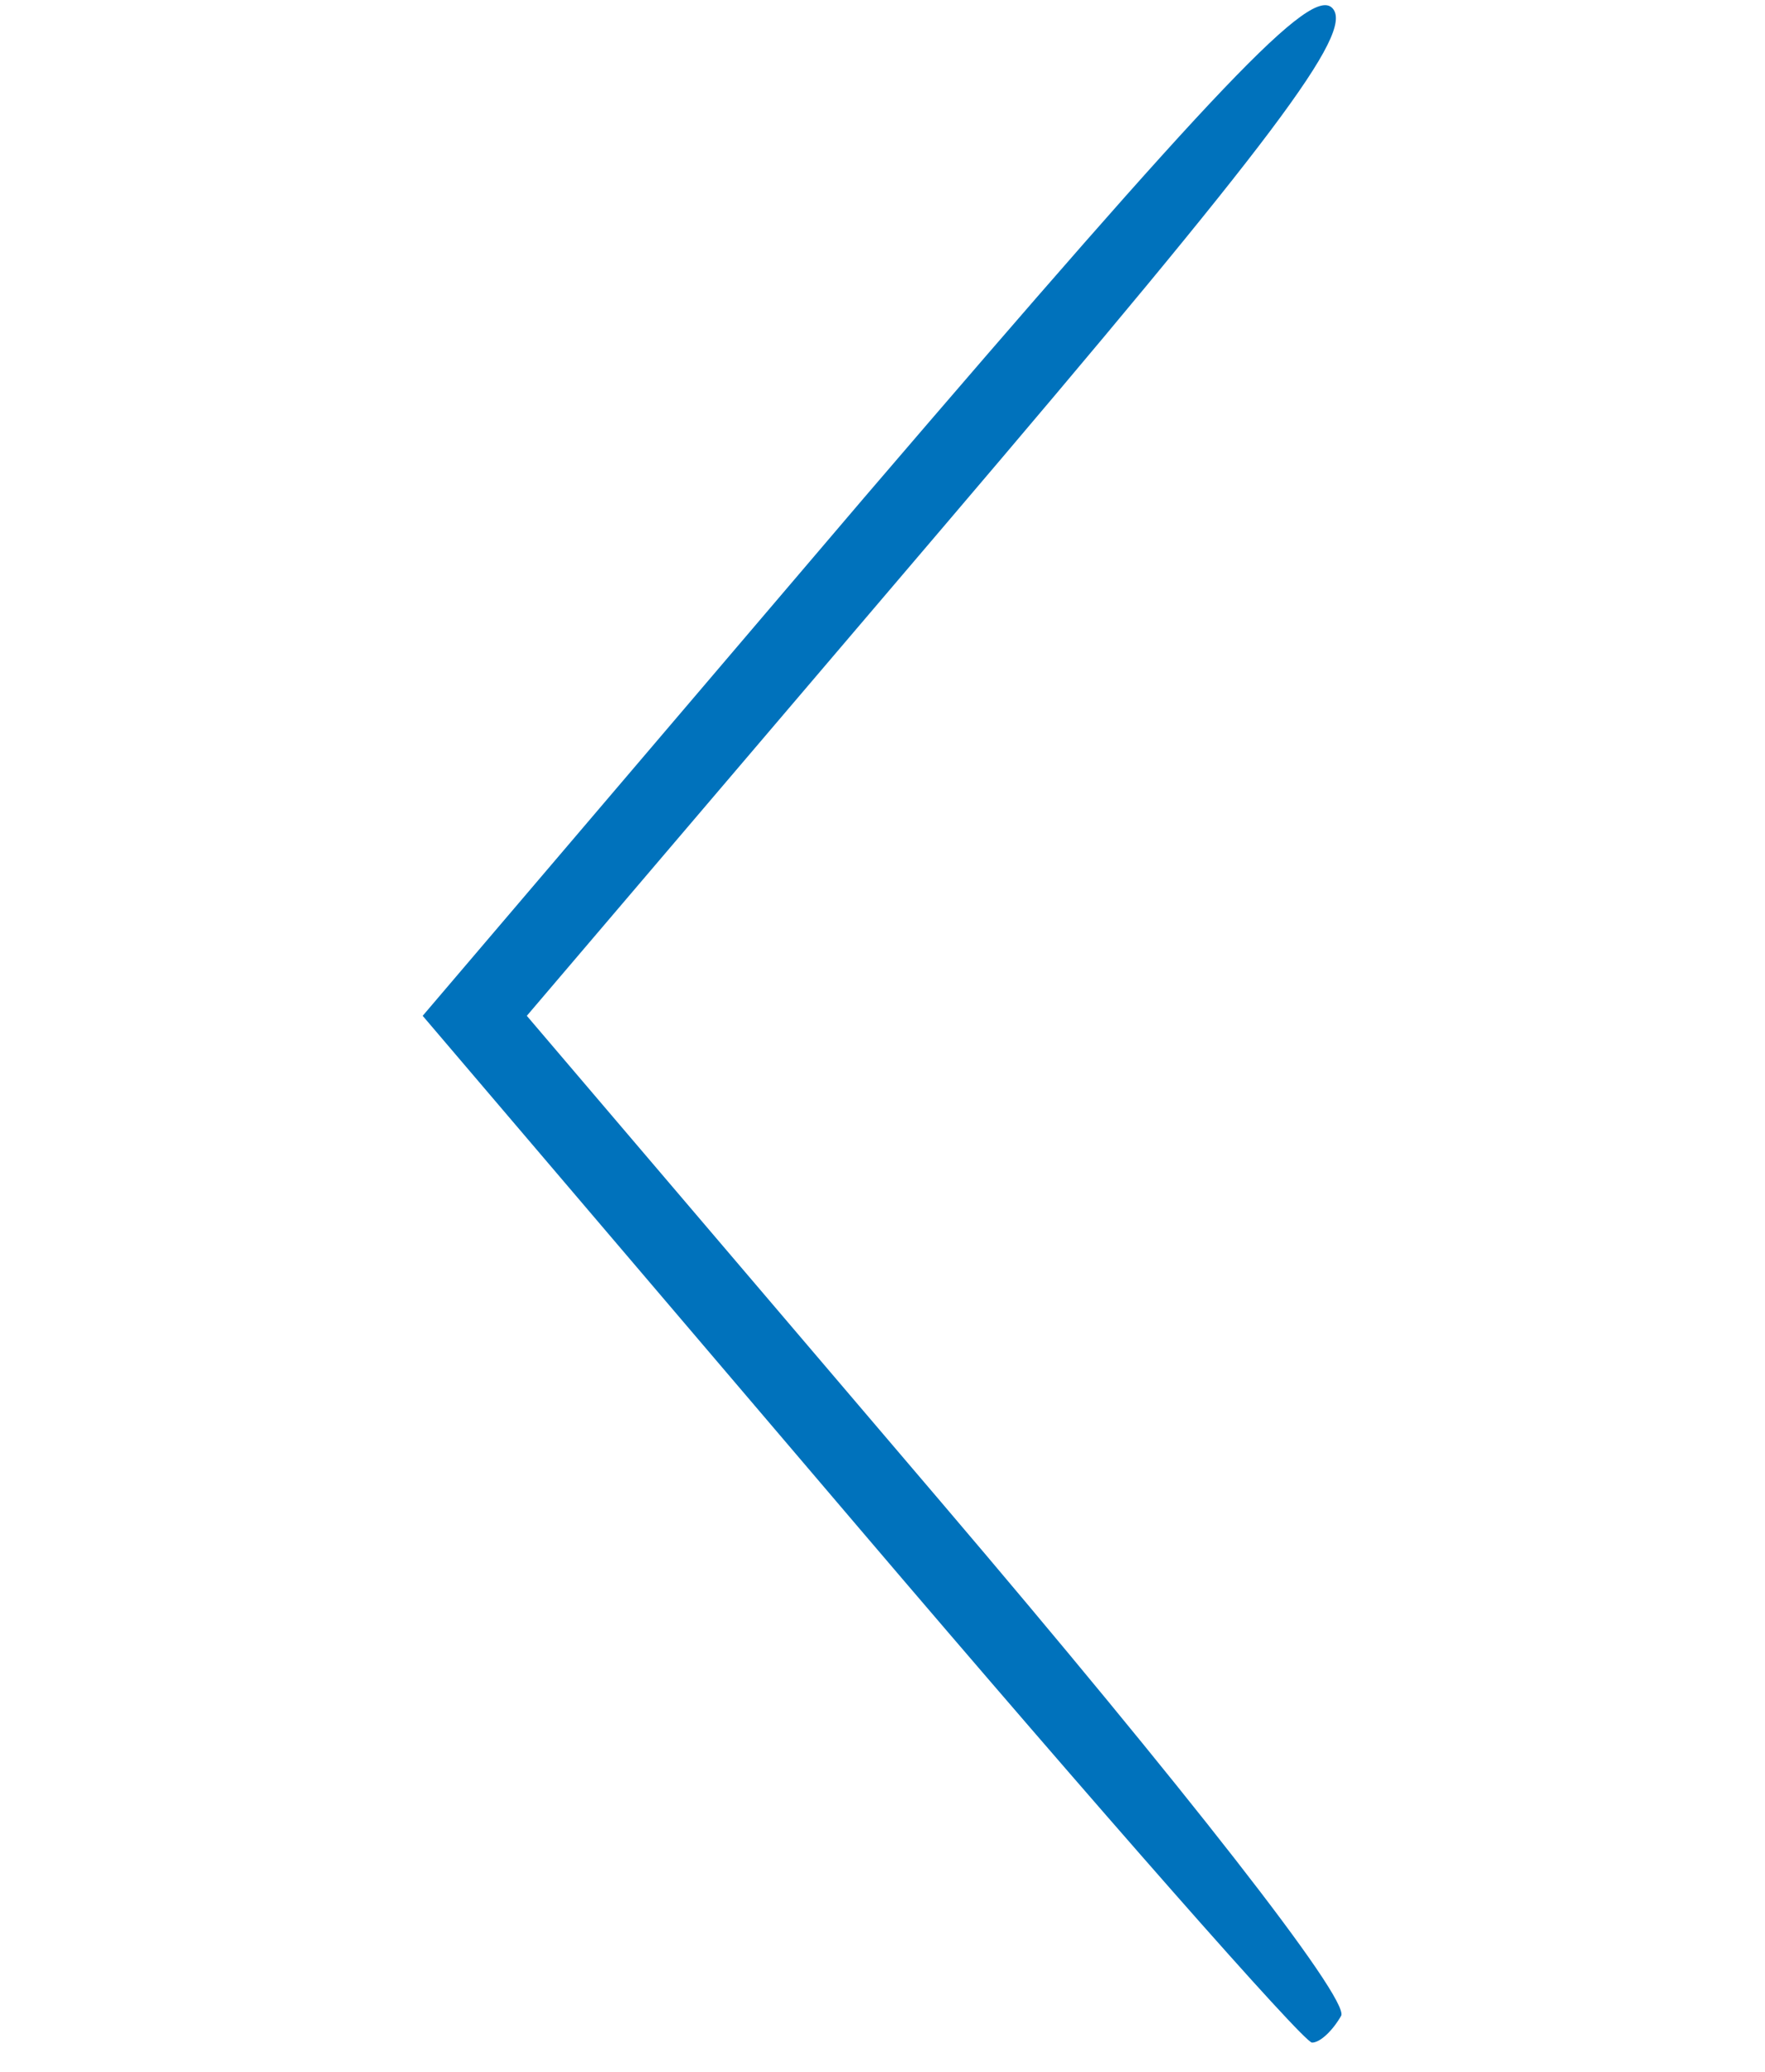 <svg width="23" height="27" viewBox="0 0 23 27" fill="none" xmlns="http://www.w3.org/2000/svg">
<path d="M17.477 26.269C17.585 26.046 15.414 23.274 12.266 19.578L6.865 13.238L12.293 6.866C16.608 1.801 17.639 0.431 17.368 0.112C17.097 -0.206 15.875 1.1 11.262 6.484L5.508 13.238L11.207 19.929C14.328 23.593 16.988 26.619 17.097 26.619C17.205 26.619 17.368 26.46 17.477 26.269Z" fill="#0072BC"/>
</svg>
